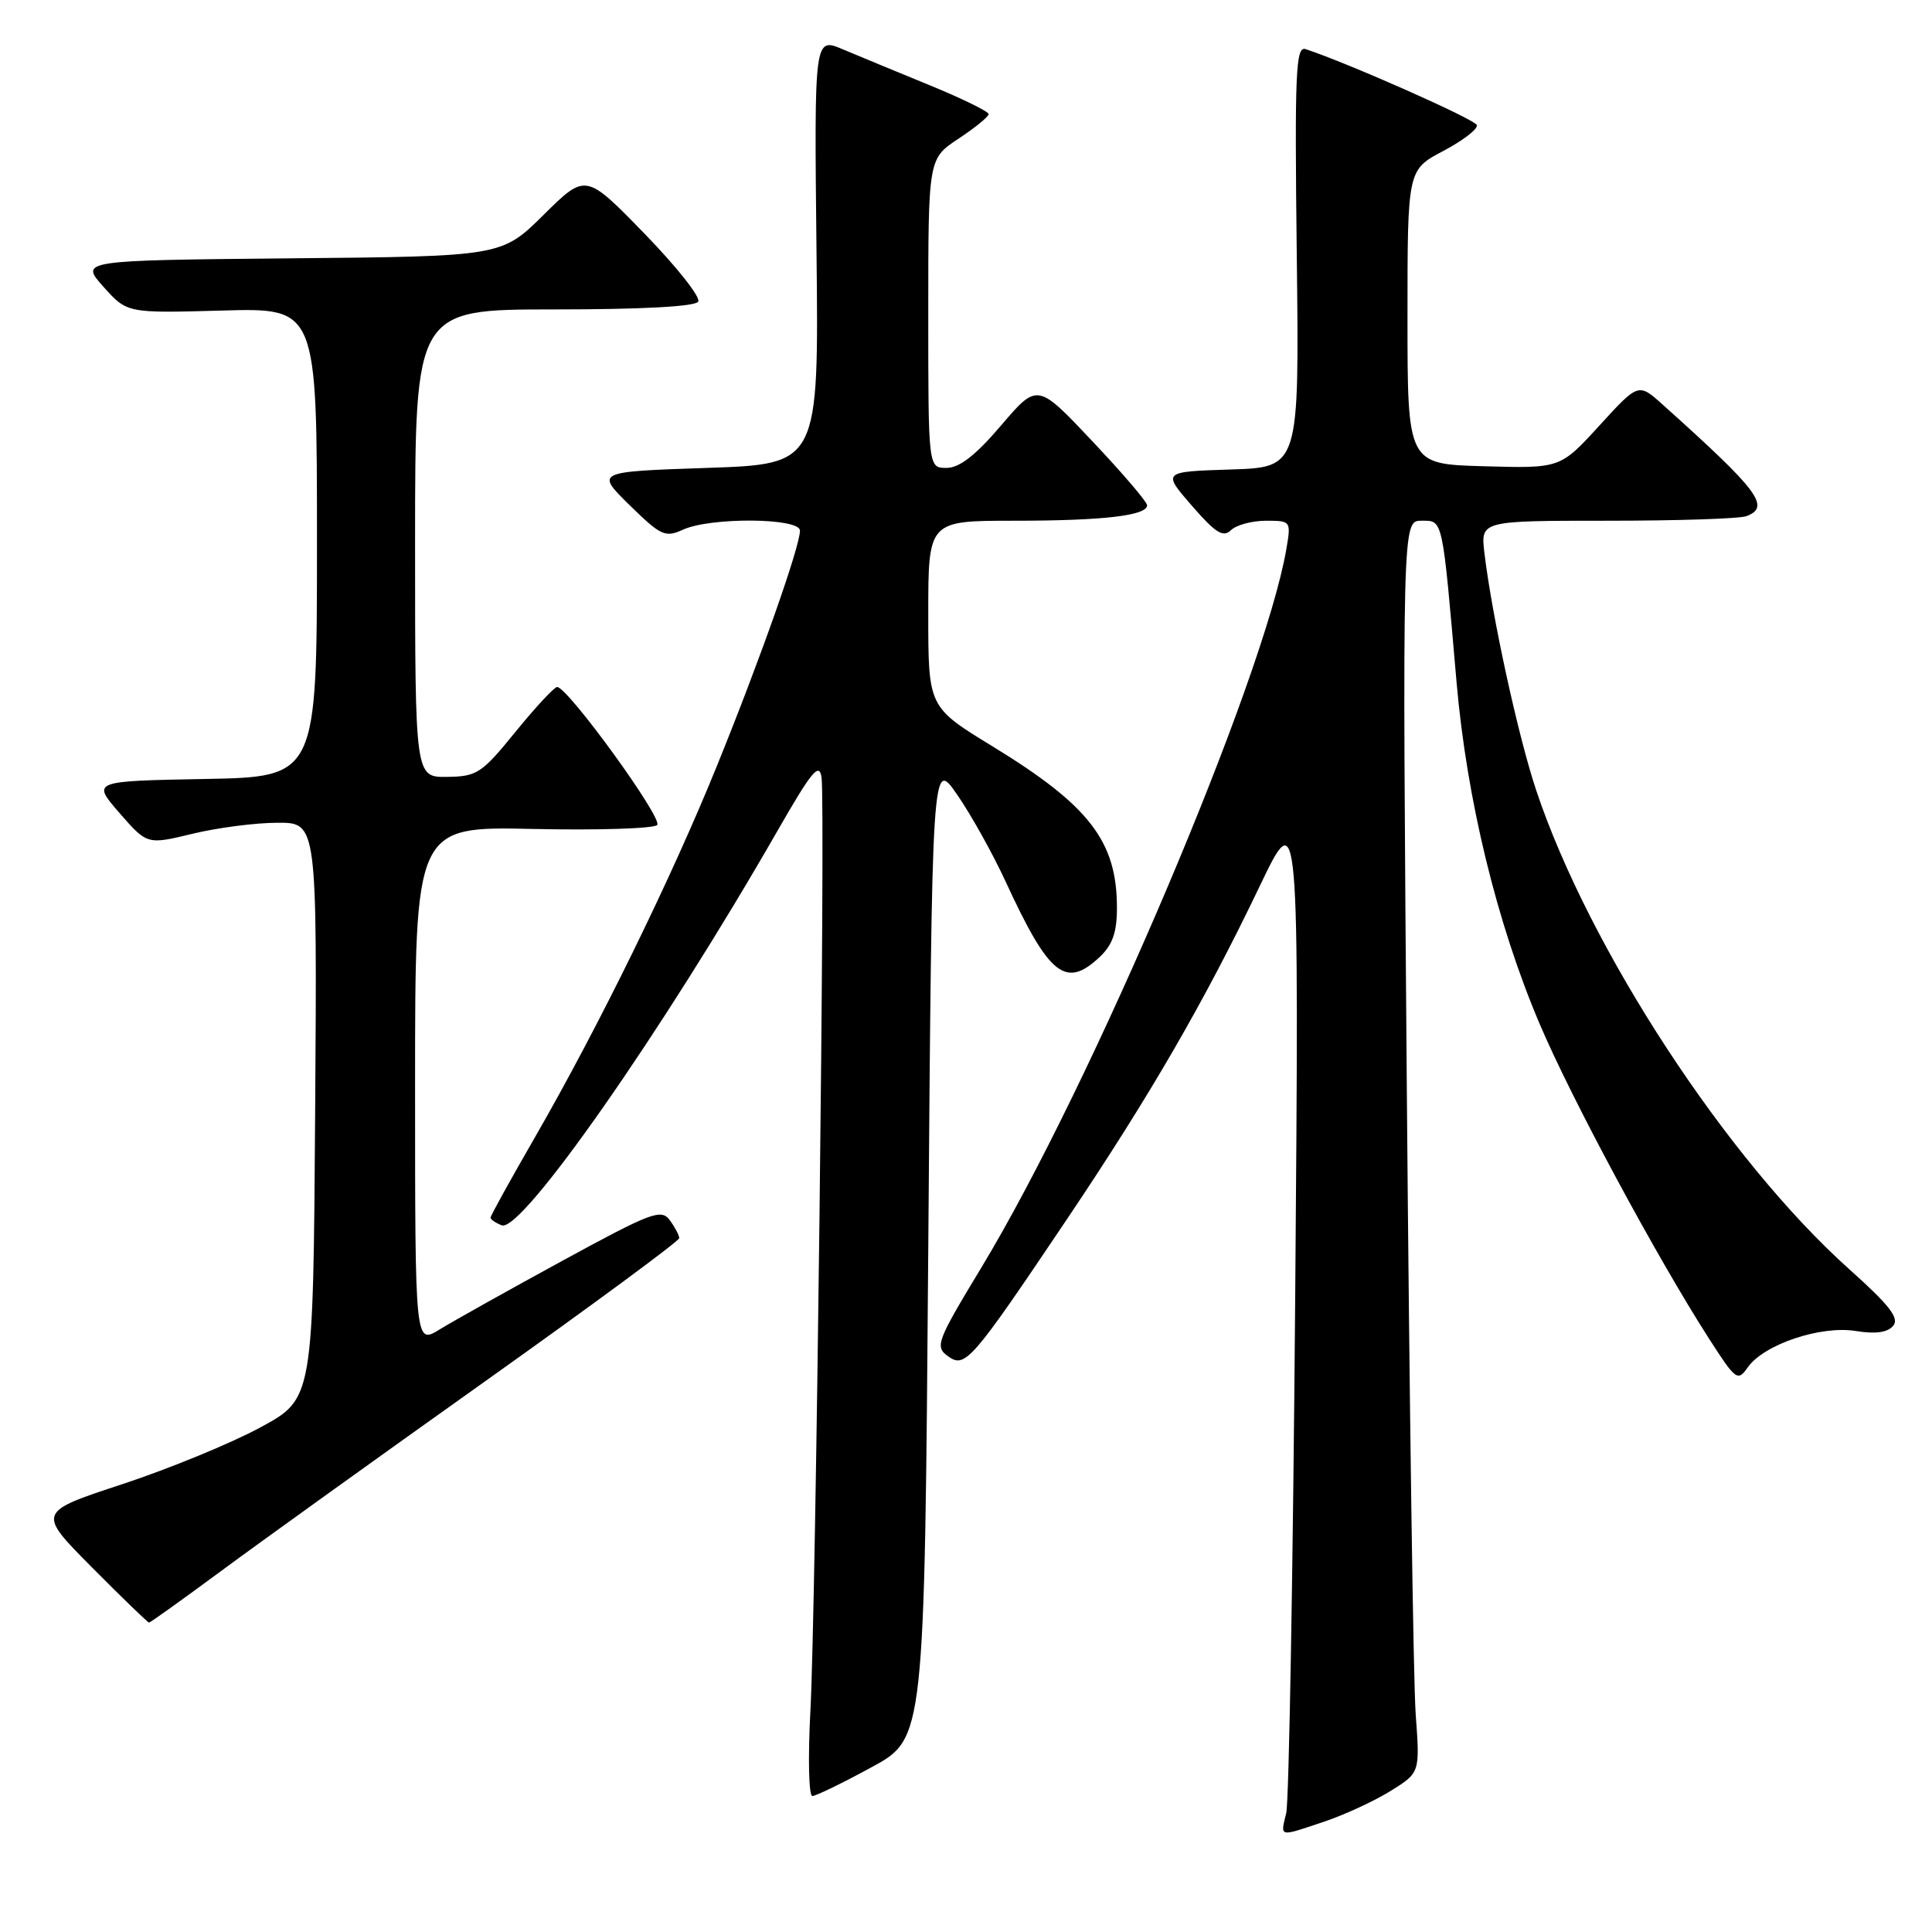 <?xml version="1.0" encoding="UTF-8" standalone="no"?>
<!DOCTYPE svg PUBLIC "-//W3C//DTD SVG 1.1//EN" "http://www.w3.org/Graphics/SVG/1.1/DTD/svg11.dtd" >
<svg xmlns="http://www.w3.org/2000/svg" xmlns:xlink="http://www.w3.org/1999/xlink" version="1.1" viewBox="0 0 256 256">
 <g >
 <path fill="currentColor"
d=" M 175.57 241.34 C 178.28 240.42 182.22 238.59 184.33 237.27 C 188.15 234.88 188.15 234.88 187.59 227.19 C 187.27 222.96 186.75 185.64 186.41 144.25 C 185.81 69.00 185.81 69.00 188.34 69.00 C 191.23 69.00 191.09 68.36 193.00 90.38 C 194.35 105.93 198.35 122.37 204.01 135.67 C 208.22 145.58 219.50 166.54 226.43 177.34 C 230.01 182.91 230.25 183.09 231.59 181.18 C 233.71 178.15 241.22 175.62 245.87 176.36 C 248.52 176.79 250.11 176.57 250.86 175.67 C 251.70 174.66 250.37 172.95 245.04 168.18 C 228.85 153.68 210.61 125.79 203.57 104.77 C 201.18 97.64 197.69 81.65 196.69 73.25 C 196.19 69.00 196.19 69.00 213.01 69.00 C 222.27 69.00 230.55 68.73 231.42 68.39 C 234.65 67.15 233.07 65.05 220.30 53.60 C 217.10 50.73 217.10 50.73 211.92 56.40 C 206.74 62.07 206.74 62.07 196.62 61.78 C 186.50 61.50 186.50 61.50 186.50 42.00 C 186.50 22.50 186.50 22.50 191.25 20.00 C 193.86 18.62 195.86 17.08 195.69 16.57 C 195.44 15.81 178.56 8.33 173.00 6.51 C 171.69 6.08 171.54 9.48 171.83 33.97 C 172.16 61.92 172.16 61.92 163.09 62.21 C 154.01 62.50 154.01 62.50 157.92 67.00 C 161.07 70.63 162.08 71.26 163.11 70.25 C 163.82 69.56 165.91 69.00 167.75 69.00 C 171.06 69.00 171.08 69.04 170.45 72.75 C 167.49 89.99 144.67 143.75 130.06 167.92 C 124.13 177.72 123.86 178.43 125.58 179.68 C 127.88 181.37 128.65 180.49 141.41 161.50 C 152.41 145.13 159.57 132.76 166.88 117.50 C 172.14 106.50 172.14 106.50 171.62 172.00 C 171.33 208.03 170.80 238.74 170.43 240.25 C 169.65 243.49 169.36 243.43 175.57 241.34 Z  M 115.50 234.16 C 122.50 230.35 122.50 230.35 123.00 165.43 C 123.50 100.50 123.50 100.50 126.81 105.27 C 128.63 107.89 131.52 113.07 133.23 116.77 C 139.00 129.28 141.19 131.05 145.69 126.83 C 147.42 125.20 148.00 123.56 148.00 120.29 C 148.00 111.47 144.35 106.74 131.49 98.88 C 123.00 93.69 123.00 93.69 123.00 81.35 C 123.00 69.00 123.00 69.00 134.37 69.00 C 146.18 69.00 152.00 68.32 152.00 66.95 C 152.00 66.51 148.73 62.68 144.73 58.45 C 137.46 50.74 137.46 50.74 132.65 56.37 C 129.27 60.34 127.13 62.00 125.42 62.00 C 123.00 62.00 123.00 62.00 123.00 41.51 C 123.00 21.03 123.00 21.03 127.00 18.38 C 129.20 16.93 131.00 15.46 131.00 15.12 C 131.00 14.78 127.51 13.07 123.25 11.32 C 118.99 9.58 113.79 7.42 111.69 6.54 C 107.89 4.93 107.89 4.93 108.19 33.21 C 108.50 61.50 108.50 61.50 93.70 62.00 C 78.91 62.50 78.91 62.50 83.42 66.93 C 87.58 71.00 88.14 71.26 90.51 70.18 C 94.18 68.51 106.00 68.61 106.00 70.31 C 106.00 72.43 100.69 87.47 94.99 101.50 C 88.91 116.49 79.33 136.03 70.88 150.70 C 67.64 156.31 65.00 161.10 65.00 161.34 C 65.00 161.59 65.67 162.04 66.48 162.36 C 69.12 163.37 87.78 136.67 103.06 110.02 C 107.57 102.16 108.56 100.96 108.86 103.02 C 109.38 106.58 108.11 213.32 107.38 226.75 C 107.05 232.94 107.17 237.99 107.64 237.98 C 108.11 237.98 111.65 236.26 115.50 234.16 Z  M 29.28 208.18 C 34.35 204.43 50.09 193.12 64.25 183.05 C 78.41 172.98 90.00 164.44 90.00 164.06 C 90.00 163.69 89.44 162.62 88.75 161.68 C 87.61 160.14 86.33 160.62 74.50 167.07 C 67.35 170.97 60.04 175.06 58.25 176.16 C 55.00 178.16 55.00 178.16 55.00 143.83 C 55.00 109.50 55.00 109.50 70.61 109.84 C 79.19 110.03 86.61 109.79 87.08 109.32 C 87.90 108.50 75.29 91.11 73.83 91.03 C 73.46 91.02 70.99 93.67 68.33 96.94 C 63.83 102.48 63.21 102.89 59.25 102.94 C 55.00 103.00 55.00 103.00 55.00 72.00 C 55.00 41.00 55.00 41.00 73.44 41.00 C 85.05 41.00 92.12 40.62 92.52 39.97 C 92.87 39.40 89.66 35.34 85.38 30.94 C 77.61 22.95 77.61 22.95 72.04 28.46 C 66.47 33.97 66.47 33.97 38.53 34.23 C 10.58 34.50 10.58 34.50 13.71 38.00 C 16.84 41.50 16.84 41.50 29.42 41.15 C 42.00 40.79 42.00 40.79 42.00 71.87 C 42.00 102.95 42.00 102.95 27.08 103.22 C 12.16 103.50 12.16 103.50 15.83 107.72 C 19.50 111.93 19.50 111.93 25.50 110.48 C 28.80 109.68 33.87 109.02 36.76 109.02 C 42.02 109.00 42.02 109.00 41.76 147.18 C 41.50 185.35 41.50 185.35 34.50 189.14 C 30.65 191.23 22.42 194.61 16.21 196.66 C 4.92 200.37 4.92 200.37 12.19 207.69 C 16.18 211.71 19.58 215.00 19.75 215.00 C 19.92 215.00 24.20 211.93 29.28 208.18 Z "/>
</g>
</svg>
